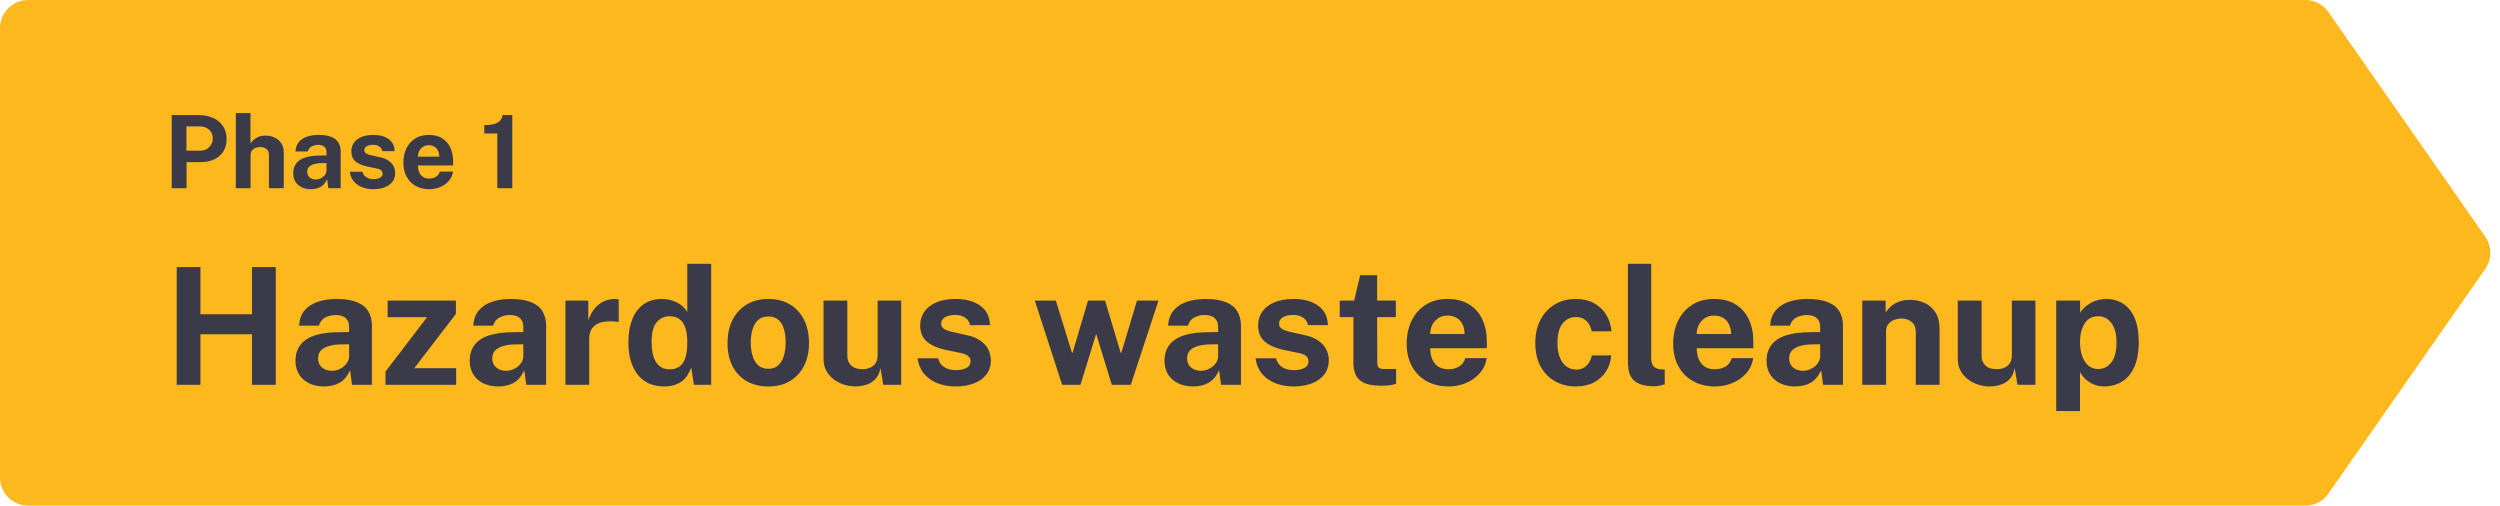 <svg width="445" height="90" viewBox="0 0 445 90" fill="none" xmlns="http://www.w3.org/2000/svg">
  <path d="M0 5C0 2.239 2.239 0 5 0H410.353C411.987 0 413.518 0.798 414.453 2.138L442.377 42.138C443.577 43.857 443.577 46.143 442.377 47.862L414.453 87.862C413.518 89.202 411.987 90 410.353 90H5C2.239 90 0 87.761 0 85V5Z" fill="#FDB81E" />
  <path d="M30.565 33.5V20.486H35.353C36.301 20.486 37.15 20.651 37.9 20.981C38.65 21.305 39.241 21.785 39.673 22.421C40.111 23.057 40.33 23.834 40.33 24.752C40.33 25.616 40.138 26.354 39.754 26.966C39.37 27.578 38.83 28.046 38.134 28.37C37.444 28.694 36.631 28.856 35.695 28.856H33.211V33.5H30.565ZM33.184 26.822H35.623C36.283 26.822 36.823 26.612 37.243 26.192C37.663 25.766 37.873 25.241 37.873 24.617C37.873 23.969 37.651 23.456 37.207 23.078C36.763 22.694 36.223 22.502 35.587 22.502H33.184V26.822ZM41.975 33.5V20.126H44.585V25.535C44.735 25.319 44.924 25.106 45.152 24.896C45.38 24.68 45.665 24.5 46.007 24.356C46.349 24.212 46.766 24.14 47.258 24.14C47.852 24.14 48.392 24.257 48.878 24.491C49.37 24.719 49.763 25.052 50.057 25.49C50.357 25.928 50.507 26.462 50.507 27.092V33.5H47.87V27.479C47.87 27.059 47.717 26.738 47.411 26.516C47.111 26.288 46.745 26.174 46.313 26.174C46.031 26.174 45.758 26.225 45.494 26.327C45.23 26.429 45.014 26.585 44.846 26.795C44.684 26.999 44.603 27.254 44.603 27.56V33.5H41.975ZM55.337 33.68C54.749 33.68 54.215 33.569 53.735 33.347C53.261 33.125 52.886 32.804 52.61 32.384C52.334 31.958 52.196 31.442 52.196 30.836C52.196 29.816 52.577 29.042 53.339 28.514C54.101 27.98 55.304 27.704 56.948 27.686L58.118 27.668V27.11C58.118 26.684 57.992 26.357 57.74 26.129C57.494 25.895 57.107 25.781 56.579 25.787C56.201 25.793 55.838 25.883 55.49 26.057C55.148 26.231 54.911 26.534 54.779 26.966H52.592C52.628 26.294 52.823 25.742 53.177 25.31C53.537 24.872 54.02 24.548 54.626 24.338C55.232 24.122 55.925 24.014 56.705 24.014C57.653 24.014 58.415 24.134 58.991 24.374C59.567 24.608 59.984 24.947 60.242 25.391C60.506 25.829 60.638 26.351 60.638 26.957V33.5H58.442L58.226 31.898C57.908 32.57 57.509 33.035 57.029 33.293C56.555 33.551 55.991 33.68 55.337 33.68ZM56.228 31.952C56.462 31.952 56.69 31.91 56.912 31.826C57.14 31.736 57.344 31.619 57.524 31.475C57.704 31.325 57.845 31.157 57.947 30.971C58.055 30.785 58.112 30.593 58.118 30.395V29.018L57.173 29.036C56.735 29.042 56.327 29.096 55.949 29.198C55.571 29.294 55.265 29.453 55.031 29.675C54.803 29.897 54.689 30.197 54.689 30.575C54.689 31.007 54.836 31.346 55.13 31.592C55.43 31.832 55.796 31.952 56.228 31.952ZM66.426 33.68C65.778 33.68 65.154 33.575 64.554 33.365C63.96 33.149 63.453 32.813 63.033 32.357C62.619 31.895 62.358 31.298 62.25 30.566H64.518C64.602 30.896 64.746 31.157 64.95 31.349C65.16 31.541 65.397 31.679 65.661 31.763C65.925 31.841 66.177 31.88 66.417 31.88C66.921 31.88 67.326 31.802 67.632 31.646C67.944 31.484 68.1 31.238 68.1 30.908C68.1 30.656 68.007 30.455 67.821 30.305C67.641 30.155 67.341 30.041 66.921 29.963L65.283 29.621C64.461 29.447 63.798 29.153 63.294 28.739C62.796 28.319 62.544 27.725 62.538 26.957C62.532 26.399 62.676 25.898 62.97 25.454C63.27 25.01 63.711 24.659 64.293 24.401C64.881 24.143 65.598 24.014 66.444 24.014C67.59 24.014 68.505 24.266 69.189 24.77C69.879 25.274 70.23 25.985 70.242 26.903H68.046C67.98 26.543 67.8 26.267 67.506 26.075C67.218 25.877 66.852 25.778 66.408 25.778C65.958 25.778 65.586 25.859 65.292 26.021C64.998 26.183 64.851 26.429 64.851 26.759C64.851 27.005 64.971 27.2 65.211 27.344C65.451 27.482 65.823 27.602 66.327 27.704L67.839 28.046C68.361 28.172 68.784 28.346 69.108 28.568C69.438 28.784 69.693 29.021 69.873 29.279C70.053 29.537 70.176 29.798 70.242 30.062C70.314 30.32 70.35 30.554 70.35 30.764C70.35 31.382 70.185 31.91 69.855 32.348C69.525 32.78 69.066 33.11 68.478 33.338C67.89 33.566 67.206 33.68 66.426 33.68ZM76.449 33.68C75.525 33.68 74.712 33.488 74.01 33.104C73.314 32.714 72.771 32.165 72.381 31.457C71.991 30.749 71.796 29.915 71.796 28.955C71.796 28.025 71.973 27.188 72.327 26.444C72.687 25.694 73.203 25.103 73.875 24.671C74.547 24.233 75.36 24.014 76.314 24.014C77.262 24.014 78.057 24.215 78.699 24.617C79.341 25.013 79.827 25.568 80.157 26.282C80.487 26.99 80.652 27.809 80.652 28.739V29.45H74.397C74.397 29.924 74.475 30.338 74.631 30.692C74.787 31.04 75.012 31.31 75.306 31.502C75.606 31.688 75.966 31.781 76.386 31.781C76.836 31.781 77.229 31.685 77.565 31.493C77.901 31.301 78.138 30.986 78.276 30.548H80.643C80.535 31.208 80.271 31.772 79.851 32.24C79.431 32.708 78.921 33.065 78.321 33.311C77.721 33.557 77.097 33.68 76.449 33.68ZM74.397 27.884H78.195C78.195 27.512 78.123 27.17 77.979 26.858C77.841 26.546 77.631 26.3 77.349 26.12C77.073 25.94 76.725 25.85 76.305 25.85C75.903 25.85 75.558 25.949 75.27 26.147C74.988 26.339 74.769 26.591 74.613 26.903C74.463 27.215 74.391 27.542 74.397 27.884ZM88.524 33.5V23.753H86.202V22.268C86.946 22.268 87.546 22.199 88.002 22.061C88.464 21.917 88.809 21.713 89.037 21.449C89.265 21.179 89.4 20.858 89.442 20.486H91.188V33.5H88.524Z" fill="#3B3A48" />
  <path
    d="M31.456 68.5V47.533H35.676V55.943H44.854V47.533H49.088V68.5H44.854V59.495H35.676V68.5H31.456ZM57.66 68.79C56.712 68.79 55.852 68.611 55.078 68.254C54.315 67.896 53.711 67.379 53.266 66.702C52.821 66.016 52.599 65.184 52.599 64.208C52.599 62.565 53.213 61.318 54.441 60.467C55.668 59.607 57.606 59.162 60.255 59.133L62.14 59.104V58.205C62.14 57.519 61.937 56.992 61.531 56.624C61.135 56.248 60.511 56.064 59.66 56.074C59.051 56.083 58.467 56.228 57.906 56.508C57.355 56.789 56.973 57.277 56.761 57.973H53.237C53.295 56.89 53.609 56.001 54.179 55.305C54.76 54.599 55.538 54.077 56.514 53.739C57.49 53.391 58.607 53.217 59.864 53.217C61.391 53.217 62.618 53.41 63.547 53.797C64.475 54.174 65.146 54.72 65.562 55.435C65.987 56.141 66.2 56.982 66.2 57.959V68.5H62.662L62.314 65.919C61.802 67.002 61.159 67.751 60.386 68.166C59.622 68.582 58.713 68.79 57.66 68.79ZM59.095 66.006C59.472 66.006 59.839 65.938 60.197 65.803C60.564 65.658 60.893 65.469 61.183 65.237C61.473 64.996 61.7 64.725 61.864 64.425C62.038 64.126 62.13 63.816 62.14 63.498V61.279L60.617 61.308C59.912 61.318 59.255 61.405 58.645 61.569C58.036 61.724 57.544 61.98 57.166 62.337C56.799 62.695 56.615 63.178 56.615 63.788C56.615 64.484 56.852 65.03 57.326 65.426C57.809 65.813 58.399 66.006 59.095 66.006ZM68.621 68.5V66.136L76.016 56.465H68.999V53.507H81.15V55.87L73.74 65.542H81.193V68.5H68.621ZM88.67 68.79C87.723 68.79 86.863 68.611 86.089 68.254C85.326 67.896 84.721 67.379 84.277 66.702C83.832 66.016 83.61 65.184 83.61 64.208C83.61 62.565 84.224 61.318 85.451 60.467C86.679 59.607 88.617 59.162 91.266 59.133L93.151 59.104V58.205C93.151 57.519 92.948 56.992 92.542 56.624C92.145 56.248 91.522 56.064 90.671 56.074C90.062 56.083 89.477 56.228 88.917 56.508C88.366 56.789 87.984 57.277 87.771 57.973H84.248C84.306 56.89 84.62 56.001 85.19 55.305C85.77 54.599 86.548 54.077 87.525 53.739C88.501 53.391 89.618 53.217 90.874 53.217C92.402 53.217 93.629 53.41 94.557 53.797C95.485 54.174 96.157 54.72 96.573 55.435C96.998 56.141 97.211 56.982 97.211 57.959V68.5H93.673L93.325 65.919C92.812 67.002 92.17 67.751 91.396 68.166C90.633 68.582 89.724 68.79 88.67 68.79ZM90.106 66.006C90.483 66.006 90.85 65.938 91.208 65.803C91.575 65.658 91.904 65.469 92.194 65.237C92.484 64.996 92.711 64.725 92.875 64.425C93.049 64.126 93.141 63.816 93.151 63.498V61.279L91.628 61.308C90.923 61.318 90.265 61.405 89.656 61.569C89.047 61.724 88.554 61.98 88.177 62.337C87.81 62.695 87.626 63.178 87.626 63.788C87.626 64.484 87.863 65.03 88.337 65.426C88.82 65.813 89.41 66.006 90.106 66.006ZM100.645 68.5V53.507H104.719V57.059C104.961 56.296 105.299 55.629 105.734 55.059C106.179 54.478 106.715 54.029 107.344 53.71C107.972 53.381 108.682 53.217 109.475 53.217C109.61 53.217 109.736 53.227 109.852 53.246C109.978 53.256 110.07 53.275 110.128 53.304V57.335C110.041 57.296 109.934 57.272 109.809 57.263C109.693 57.253 109.586 57.243 109.49 57.233C108.658 57.166 107.948 57.19 107.358 57.306C106.768 57.422 106.29 57.62 105.923 57.901C105.555 58.181 105.289 58.524 105.125 58.93C104.961 59.336 104.879 59.79 104.879 60.293V68.5H100.645ZM118.237 68.79C116.226 68.79 114.66 68.099 113.539 66.716C112.418 65.325 111.857 63.391 111.857 60.916C111.857 59.35 112.084 57.992 112.538 56.842C112.993 55.692 113.665 54.802 114.554 54.174C115.443 53.536 116.531 53.217 117.816 53.217C118.358 53.217 118.86 53.28 119.324 53.406C119.798 53.522 120.228 53.686 120.615 53.898C121.002 54.111 121.34 54.358 121.63 54.638C121.92 54.918 122.157 55.218 122.34 55.537V46.953H126.589V68.5H123.515L123.036 65.426C122.891 65.842 122.698 66.248 122.456 66.644C122.224 67.04 121.92 67.403 121.543 67.731C121.166 68.05 120.702 68.307 120.151 68.5C119.61 68.693 118.972 68.79 118.237 68.79ZM119.165 65.745C120.228 65.745 121.021 65.373 121.543 64.629C122.075 63.884 122.34 62.627 122.34 60.858C122.331 59.834 122.21 58.983 121.978 58.306C121.746 57.63 121.398 57.127 120.934 56.798C120.48 56.46 119.9 56.291 119.194 56.291C118.276 56.291 117.512 56.644 116.903 57.349C116.294 58.045 115.989 59.215 115.989 60.858C115.989 62.531 116.275 63.763 116.845 64.556C117.415 65.349 118.189 65.745 119.165 65.745ZM136.75 68.79C135.281 68.79 134 68.476 132.908 67.847C131.825 67.219 130.984 66.33 130.385 65.18C129.795 64.029 129.5 62.666 129.5 61.09C129.5 59.515 129.795 58.137 130.385 56.958C130.984 55.779 131.825 54.86 132.908 54.203C134 53.546 135.286 53.217 136.765 53.217C138.244 53.217 139.525 53.541 140.607 54.188C141.69 54.827 142.526 55.735 143.116 56.914C143.706 58.094 144 59.486 144 61.09C144 62.599 143.71 63.932 143.13 65.093C142.56 66.243 141.734 67.147 140.651 67.804C139.578 68.461 138.278 68.79 136.75 68.79ZM136.765 65.644C137.509 65.644 138.109 65.426 138.563 64.991C139.017 64.556 139.346 63.986 139.549 63.28C139.752 62.565 139.853 61.786 139.853 60.946C139.853 60.153 139.762 59.404 139.578 58.698C139.394 57.992 139.075 57.422 138.621 56.987C138.167 56.552 137.548 56.334 136.765 56.334C136.021 56.334 135.416 56.542 134.952 56.958C134.498 57.364 134.165 57.92 133.952 58.626C133.739 59.322 133.633 60.095 133.633 60.946C133.633 61.728 133.73 62.483 133.923 63.208C134.116 63.923 134.44 64.508 134.894 64.962C135.349 65.416 135.972 65.644 136.765 65.644ZM152.303 68.79C151.607 68.79 150.92 68.684 150.244 68.471C149.577 68.258 148.968 67.944 148.417 67.528C147.866 67.113 147.421 66.6 147.083 65.992C146.754 65.382 146.59 64.677 146.59 63.874V53.507H150.824V63.338C150.824 64.034 151.051 64.604 151.505 65.049C151.96 65.494 152.627 65.716 153.506 65.716C154.338 65.716 154.995 65.503 155.478 65.078C155.971 64.643 156.218 64.039 156.218 63.266V53.507H160.408V68.5H157.218L156.725 65.528C156.551 66.407 156.223 67.084 155.739 67.558C155.266 68.022 154.719 68.341 154.101 68.514C153.492 68.698 152.892 68.79 152.303 68.79ZM170.057 68.79C169.013 68.79 168.008 68.621 167.041 68.282C166.084 67.934 165.268 67.393 164.591 66.659C163.924 65.914 163.503 64.952 163.329 63.773H166.983C167.119 64.305 167.351 64.725 167.679 65.034C168.018 65.344 168.4 65.566 168.825 65.701C169.25 65.827 169.656 65.89 170.043 65.89C170.855 65.89 171.507 65.764 172 65.513C172.503 65.252 172.754 64.856 172.754 64.324C172.754 63.918 172.605 63.594 172.305 63.352C172.015 63.111 171.532 62.927 170.855 62.801L168.216 62.251C166.892 61.97 165.823 61.496 165.011 60.83C164.209 60.153 163.803 59.196 163.793 57.959C163.784 57.059 164.016 56.252 164.489 55.537C164.973 54.822 165.683 54.256 166.621 53.84C167.568 53.425 168.723 53.217 170.086 53.217C171.933 53.217 173.407 53.623 174.509 54.435C175.621 55.247 176.186 56.392 176.205 57.871H172.667C172.561 57.291 172.271 56.847 171.797 56.538C171.333 56.218 170.744 56.059 170.028 56.059C169.303 56.059 168.704 56.19 168.23 56.45C167.757 56.712 167.52 57.108 167.52 57.639C167.52 58.036 167.713 58.35 168.1 58.582C168.487 58.804 169.086 58.998 169.898 59.162L172.334 59.713C173.175 59.916 173.856 60.196 174.378 60.554C174.91 60.902 175.321 61.284 175.611 61.7C175.901 62.115 176.099 62.536 176.205 62.961C176.321 63.377 176.379 63.754 176.379 64.092C176.379 65.088 176.114 65.938 175.582 66.644C175.05 67.34 174.311 67.872 173.363 68.239C172.416 68.606 171.314 68.79 170.057 68.79ZM189.057 68.5L184.2 53.507H187.941L190.812 62.801H190.913L193.668 53.507H196.699L199.483 62.801H199.599L202.383 53.507H206.211L201.281 68.5H197.902L195.118 59.423L192.32 68.5H189.057ZM212.345 68.79C211.398 68.79 210.537 68.611 209.764 68.254C209 67.896 208.396 67.379 207.952 66.702C207.507 66.016 207.285 65.184 207.285 64.208C207.285 62.565 207.898 61.318 209.126 60.467C210.354 59.607 212.292 59.162 214.941 59.133L216.826 59.104V58.205C216.826 57.519 216.623 56.992 216.217 56.624C215.82 56.248 215.197 56.064 214.346 56.074C213.737 56.083 213.152 56.228 212.592 56.508C212.041 56.789 211.659 57.277 211.446 57.973H207.923C207.981 56.89 208.295 56.001 208.865 55.305C209.445 54.599 210.223 54.077 211.2 53.739C212.176 53.391 213.292 53.217 214.549 53.217C216.076 53.217 217.304 53.41 218.232 53.797C219.16 54.174 219.832 54.72 220.248 55.435C220.673 56.141 220.886 56.982 220.886 57.959V68.5H217.348L217 65.919C216.487 67.002 215.844 67.751 215.071 68.166C214.307 68.582 213.399 68.79 212.345 68.79ZM213.781 66.006C214.158 66.006 214.525 65.938 214.883 65.803C215.25 65.658 215.579 65.469 215.869 65.237C216.159 64.996 216.386 64.725 216.55 64.425C216.724 64.126 216.816 63.816 216.826 63.498V61.279L215.303 61.308C214.597 61.318 213.94 61.405 213.331 61.569C212.722 61.724 212.229 61.98 211.852 62.337C211.485 62.695 211.301 63.178 211.301 63.788C211.301 64.484 211.538 65.03 212.012 65.426C212.495 65.813 213.085 66.006 213.781 66.006ZM230.21 68.79C229.166 68.79 228.16 68.621 227.194 68.282C226.237 67.934 225.42 67.393 224.743 66.659C224.076 65.914 223.656 64.952 223.482 63.773H227.136C227.271 64.305 227.503 64.725 227.832 65.034C228.17 65.344 228.552 65.566 228.977 65.701C229.403 65.827 229.809 65.89 230.195 65.89C231.007 65.89 231.66 65.764 232.153 65.513C232.655 65.252 232.907 64.856 232.907 64.324C232.907 63.918 232.757 63.594 232.457 63.352C232.167 63.111 231.684 62.927 231.007 62.801L228.368 62.251C227.044 61.97 225.976 61.496 225.164 60.83C224.361 60.153 223.955 59.196 223.946 57.959C223.936 57.059 224.168 56.252 224.642 55.537C225.125 54.822 225.836 54.256 226.773 53.84C227.721 53.425 228.876 53.217 230.239 53.217C232.085 53.217 233.559 53.623 234.661 54.435C235.773 55.247 236.338 56.392 236.358 57.871H232.82C232.713 57.291 232.423 56.847 231.95 56.538C231.486 56.218 230.896 56.059 230.181 56.059C229.456 56.059 228.856 56.19 228.383 56.45C227.909 56.712 227.672 57.108 227.672 57.639C227.672 58.036 227.866 58.35 228.252 58.582C228.639 58.804 229.238 58.998 230.05 59.162L232.486 59.713C233.327 59.916 234.009 60.196 234.531 60.554C235.062 60.902 235.473 61.284 235.763 61.7C236.053 62.115 236.251 62.536 236.358 62.961C236.474 63.377 236.532 63.754 236.532 64.092C236.532 65.088 236.266 65.938 235.734 66.644C235.203 67.34 234.463 67.872 233.516 68.239C232.568 68.606 231.466 68.79 230.21 68.79ZM245.881 68.659C244.557 68.659 243.532 68.49 242.807 68.152C242.092 67.814 241.594 67.34 241.314 66.731C241.043 66.122 240.908 65.416 240.908 64.614V56.45H238.472V53.507H241.038L242.111 48.983H245.127V53.492H248.462V56.45H245.127L245.156 64.44C245.156 64.807 245.2 65.083 245.287 65.266C245.383 65.441 245.528 65.556 245.722 65.615C245.925 65.663 246.181 65.687 246.49 65.687H248.506V68.297C248.303 68.384 247.998 68.466 247.592 68.543C247.186 68.621 246.616 68.659 245.881 68.659ZM257.885 68.79C256.396 68.79 255.086 68.481 253.955 67.862C252.834 67.234 251.959 66.349 251.331 65.209C250.702 64.068 250.388 62.724 250.388 61.178C250.388 59.679 250.673 58.331 251.244 57.132C251.824 55.924 252.655 54.971 253.738 54.276C254.82 53.57 256.13 53.217 257.667 53.217C259.194 53.217 260.475 53.541 261.51 54.188C262.544 54.827 263.327 55.721 263.859 56.871C264.39 58.012 264.656 59.331 264.656 60.83V61.975H254.579C254.579 62.739 254.704 63.406 254.956 63.976C255.207 64.537 255.569 64.972 256.043 65.281C256.526 65.581 257.106 65.731 257.783 65.731C258.508 65.731 259.141 65.576 259.683 65.266C260.224 64.957 260.606 64.45 260.828 63.744H264.642C264.468 64.807 264.042 65.716 263.366 66.47C262.689 67.224 261.867 67.799 260.901 68.195C259.934 68.592 258.929 68.79 257.885 68.79ZM254.579 59.452H260.698C260.698 58.853 260.582 58.302 260.35 57.799C260.127 57.296 259.789 56.9 259.335 56.61C258.89 56.32 258.329 56.175 257.653 56.175C257.005 56.175 256.449 56.334 255.985 56.654C255.531 56.963 255.178 57.369 254.927 57.871C254.685 58.374 254.569 58.901 254.579 59.452ZM280.518 68.79C279.126 68.79 277.884 68.481 276.792 67.862C275.699 67.243 274.839 66.359 274.211 65.209C273.592 64.049 273.283 62.666 273.283 61.062C273.283 59.515 273.582 58.152 274.182 56.972C274.781 55.793 275.622 54.875 276.705 54.218C277.797 53.55 279.068 53.217 280.518 53.217C281.775 53.217 282.857 53.473 283.766 53.986C284.684 54.498 285.405 55.189 285.927 56.059C286.458 56.929 286.763 57.901 286.84 58.974H283.317C283.249 58.577 283.109 58.186 282.896 57.799C282.683 57.403 282.384 57.079 281.997 56.828C281.61 56.566 281.127 56.436 280.547 56.436C279.561 56.436 278.759 56.818 278.14 57.581C277.531 58.336 277.227 59.486 277.227 61.032C277.227 62.492 277.526 63.652 278.126 64.513C278.725 65.363 279.561 65.788 280.634 65.788C281.204 65.788 281.678 65.648 282.055 65.368C282.442 65.088 282.741 64.754 282.954 64.368C283.167 63.971 283.302 63.604 283.36 63.266H286.797C286.729 64.3 286.429 65.237 285.898 66.079C285.366 66.91 284.641 67.572 283.723 68.065C282.814 68.548 281.746 68.79 280.518 68.79ZM294.553 68.761C293.451 68.761 292.576 68.63 291.928 68.37C291.28 68.109 290.802 67.765 290.493 67.34C290.183 66.905 289.985 66.427 289.898 65.904C289.811 65.373 289.768 64.836 289.768 64.295V46.953H293.915V63.773C293.915 64.324 294.031 64.773 294.263 65.121C294.504 65.46 294.954 65.668 295.611 65.745L296.322 65.788V68.398C296.032 68.495 295.737 68.577 295.437 68.645C295.137 68.722 294.843 68.761 294.553 68.761ZM305.321 68.79C303.832 68.79 302.523 68.481 301.392 67.862C300.27 67.234 299.395 66.349 298.767 65.209C298.139 64.068 297.825 62.724 297.825 61.178C297.825 59.679 298.11 58.331 298.68 57.132C299.26 55.924 300.091 54.971 301.174 54.276C302.257 53.57 303.567 53.217 305.104 53.217C306.631 53.217 307.912 53.541 308.946 54.188C309.98 54.827 310.763 55.721 311.295 56.871C311.827 58.012 312.093 59.331 312.093 60.83V61.975H302.015C302.015 62.739 302.141 63.406 302.392 63.976C302.643 64.537 303.006 64.972 303.48 65.281C303.963 65.581 304.543 65.731 305.22 65.731C305.945 65.731 306.578 65.576 307.119 65.266C307.66 64.957 308.042 64.45 308.265 63.744H312.078C311.904 64.807 311.479 65.716 310.802 66.47C310.125 67.224 309.304 67.799 308.337 68.195C307.37 68.592 306.365 68.79 305.321 68.79ZM302.015 59.452H308.134C308.134 58.853 308.018 58.302 307.786 57.799C307.564 57.296 307.225 56.9 306.771 56.61C306.326 56.32 305.766 56.175 305.089 56.175C304.441 56.175 303.886 56.334 303.422 56.654C302.967 56.963 302.614 57.369 302.363 57.871C302.121 58.374 302.005 58.901 302.015 59.452ZM319.509 68.79C318.562 68.79 317.701 68.611 316.928 68.254C316.164 67.896 315.56 67.379 315.116 66.702C314.671 66.016 314.449 65.184 314.449 64.208C314.449 62.565 315.062 61.318 316.29 60.467C317.518 59.607 319.456 59.162 322.105 59.133L323.99 59.104V58.205C323.99 57.519 323.787 56.992 323.381 56.624C322.984 56.248 322.361 56.064 321.51 56.074C320.901 56.083 320.316 56.228 319.756 56.508C319.205 56.789 318.823 57.277 318.61 57.973H315.087C315.145 56.89 315.459 56.001 316.029 55.305C316.609 54.599 317.387 54.077 318.364 53.739C319.34 53.391 320.456 53.217 321.713 53.217C323.24 53.217 324.468 53.41 325.396 53.797C326.324 54.174 326.996 54.72 327.412 55.435C327.837 56.141 328.05 56.982 328.05 57.959V68.5H324.512L324.164 65.919C323.651 67.002 323.008 67.751 322.235 68.166C321.471 68.582 320.563 68.79 319.509 68.79ZM320.945 66.006C321.322 66.006 321.689 65.938 322.047 65.803C322.414 65.658 322.743 65.469 323.033 65.237C323.323 64.996 323.55 64.725 323.714 64.425C323.888 64.126 323.98 63.816 323.99 63.498V61.279L322.467 61.308C321.761 61.318 321.104 61.405 320.495 61.569C319.886 61.724 319.393 61.98 319.016 62.337C318.649 62.695 318.465 63.178 318.465 63.788C318.465 64.484 318.702 65.03 319.176 65.426C319.659 65.813 320.249 66.006 320.945 66.006ZM331.483 68.5V53.507H335.645V55.624C335.877 55.257 336.177 54.904 336.544 54.566C336.921 54.218 337.395 53.932 337.965 53.71C338.535 53.488 339.212 53.377 339.995 53.377C340.913 53.377 341.769 53.555 342.561 53.913C343.364 54.271 344.011 54.836 344.504 55.609C344.997 56.373 345.244 57.374 345.244 58.611V68.5H341.01V59.133C341.01 58.321 340.768 57.712 340.285 57.306C339.802 56.9 339.212 56.697 338.516 56.697C338.052 56.697 337.602 56.779 337.167 56.944C336.742 57.108 336.394 57.354 336.123 57.683C335.853 58.012 335.717 58.418 335.717 58.901V68.5H331.483ZM354.198 68.79C353.502 68.79 352.816 68.684 352.139 68.471C351.472 68.258 350.863 67.944 350.312 67.528C349.761 67.113 349.317 66.6 348.978 65.992C348.65 65.382 348.485 64.677 348.485 63.874V53.507H352.719V63.338C352.719 64.034 352.946 64.604 353.401 65.049C353.855 65.494 354.522 65.716 355.402 65.716C356.233 65.716 356.89 65.503 357.374 65.078C357.867 64.643 358.113 64.039 358.113 63.266V53.507H362.304V68.5H359.114L358.621 65.528C358.447 66.407 358.118 67.084 357.635 67.558C357.161 68.022 356.615 68.341 355.996 68.514C355.387 68.698 354.788 68.79 354.198 68.79ZM366.006 73.169V53.507H370.254L370.269 55.667C370.491 55.31 370.762 54.986 371.081 54.696C371.41 54.396 371.772 54.135 372.168 53.913C372.565 53.691 372.995 53.522 373.459 53.406C373.923 53.28 374.411 53.217 374.923 53.217C376.035 53.217 377.026 53.492 377.896 54.044C378.766 54.585 379.447 55.426 379.94 56.566C380.443 57.697 380.694 59.138 380.694 60.888C380.694 62.705 380.424 64.198 379.882 65.368C379.351 66.528 378.616 67.388 377.678 67.949C376.741 68.51 375.682 68.79 374.503 68.79C374.02 68.79 373.565 68.722 373.14 68.587C372.715 68.461 372.318 68.282 371.951 68.05C371.593 67.819 371.269 67.553 370.979 67.253C370.699 66.944 370.453 66.61 370.24 66.252V73.169H366.006ZM373.488 65.687C374.406 65.687 375.175 65.305 375.793 64.541C376.422 63.778 376.736 62.569 376.736 60.916C376.736 59.467 376.436 58.336 375.837 57.523C375.247 56.702 374.464 56.291 373.488 56.291C372.396 56.291 371.579 56.736 371.037 57.625C370.506 58.505 370.24 59.602 370.24 60.916C370.24 61.758 370.356 62.541 370.588 63.266C370.83 63.99 371.187 64.575 371.661 65.02C372.144 65.465 372.753 65.687 373.488 65.687Z"
    fill="#3B3A48" />
</svg>
